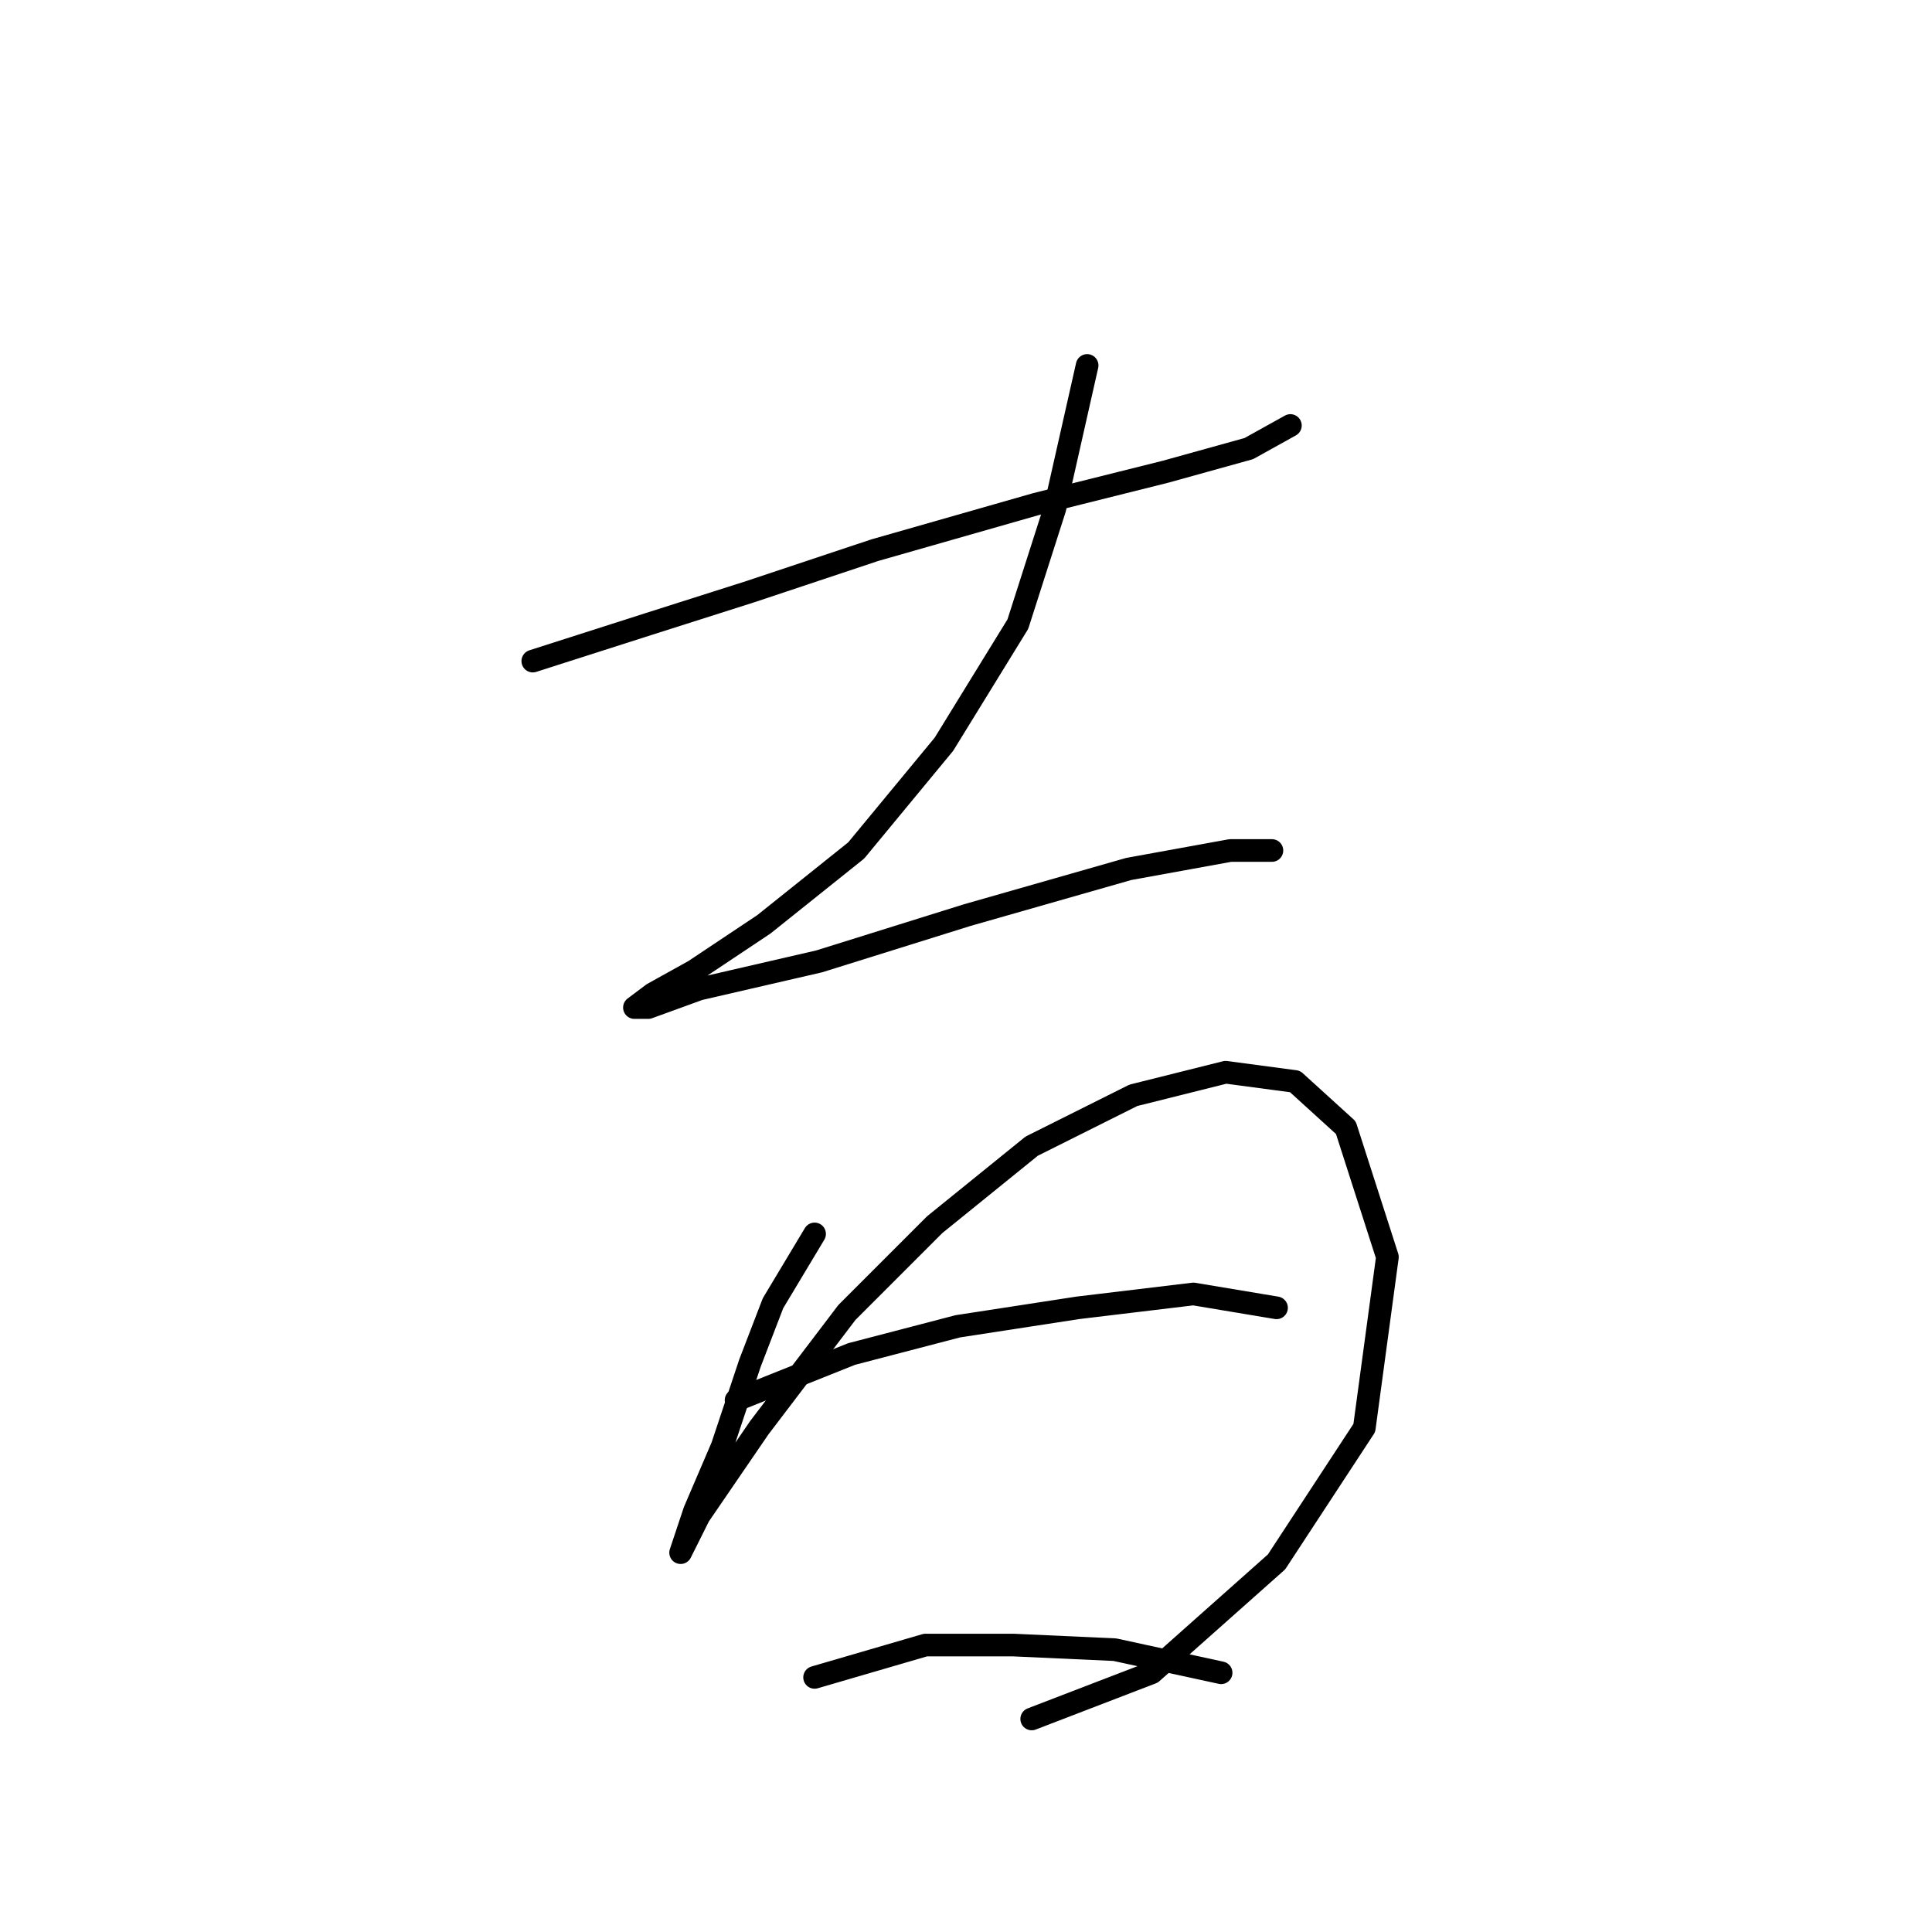 <?xml version="1.0" standalone="no"?>
    <svg width="256" height="256" xmlns="http://www.w3.org/2000/svg" version="1.1">
    <polyline stroke="black" stroke-width="3" stroke-linecap="round" fill="transparent" stroke-linejoin="round" points="70.598 87.598 85.901 82.701 99.367 78.416 115.894 72.907 137.318 66.786 154.457 62.501 165.475 59.441 170.984 56.38 170.984 56.38 " />
        <polyline stroke="black" stroke-width="3" stroke-linecap="round" fill="transparent" stroke-linejoin="round" points="144.052 48.423 139.767 67.398 134.87 82.701 125.076 98.616 113.446 112.695 101.204 122.488 92.022 128.61 86.513 131.67 84.064 133.506 85.901 133.506 92.634 131.058 108.549 127.385 128.137 121.264 149.561 115.143 163.027 112.695 168.536 112.695 168.536 112.695 " />
        <polyline stroke="black" stroke-width="3" stroke-linecap="round" fill="transparent" stroke-linejoin="round" points="107.937 163.5 102.428 172.682 99.367 180.639 95.695 191.657 92.022 200.227 90.186 205.736 90.186 205.736 92.634 200.839 100.591 189.209 112.222 173.906 123.852 162.276 136.706 151.87 150.173 145.137 162.415 142.076 171.597 143.3 178.33 149.421 183.839 166.561 180.778 189.209 169.148 206.96 152.621 221.651 136.706 227.772 136.706 227.772 " />
        <polyline stroke="black" stroke-width="3" stroke-linecap="round" fill="transparent" stroke-linejoin="round" points="97.531 185.536 112.834 179.415 126.912 175.742 142.827 173.294 158.13 171.457 169.148 173.294 169.148 173.294 " />
        <polyline stroke="black" stroke-width="3" stroke-linecap="round" fill="transparent" stroke-linejoin="round" points="107.937 222.263 122.628 217.978 134.258 217.978 147.724 218.59 161.803 221.651 161.803 221.651 " />
        </svg>